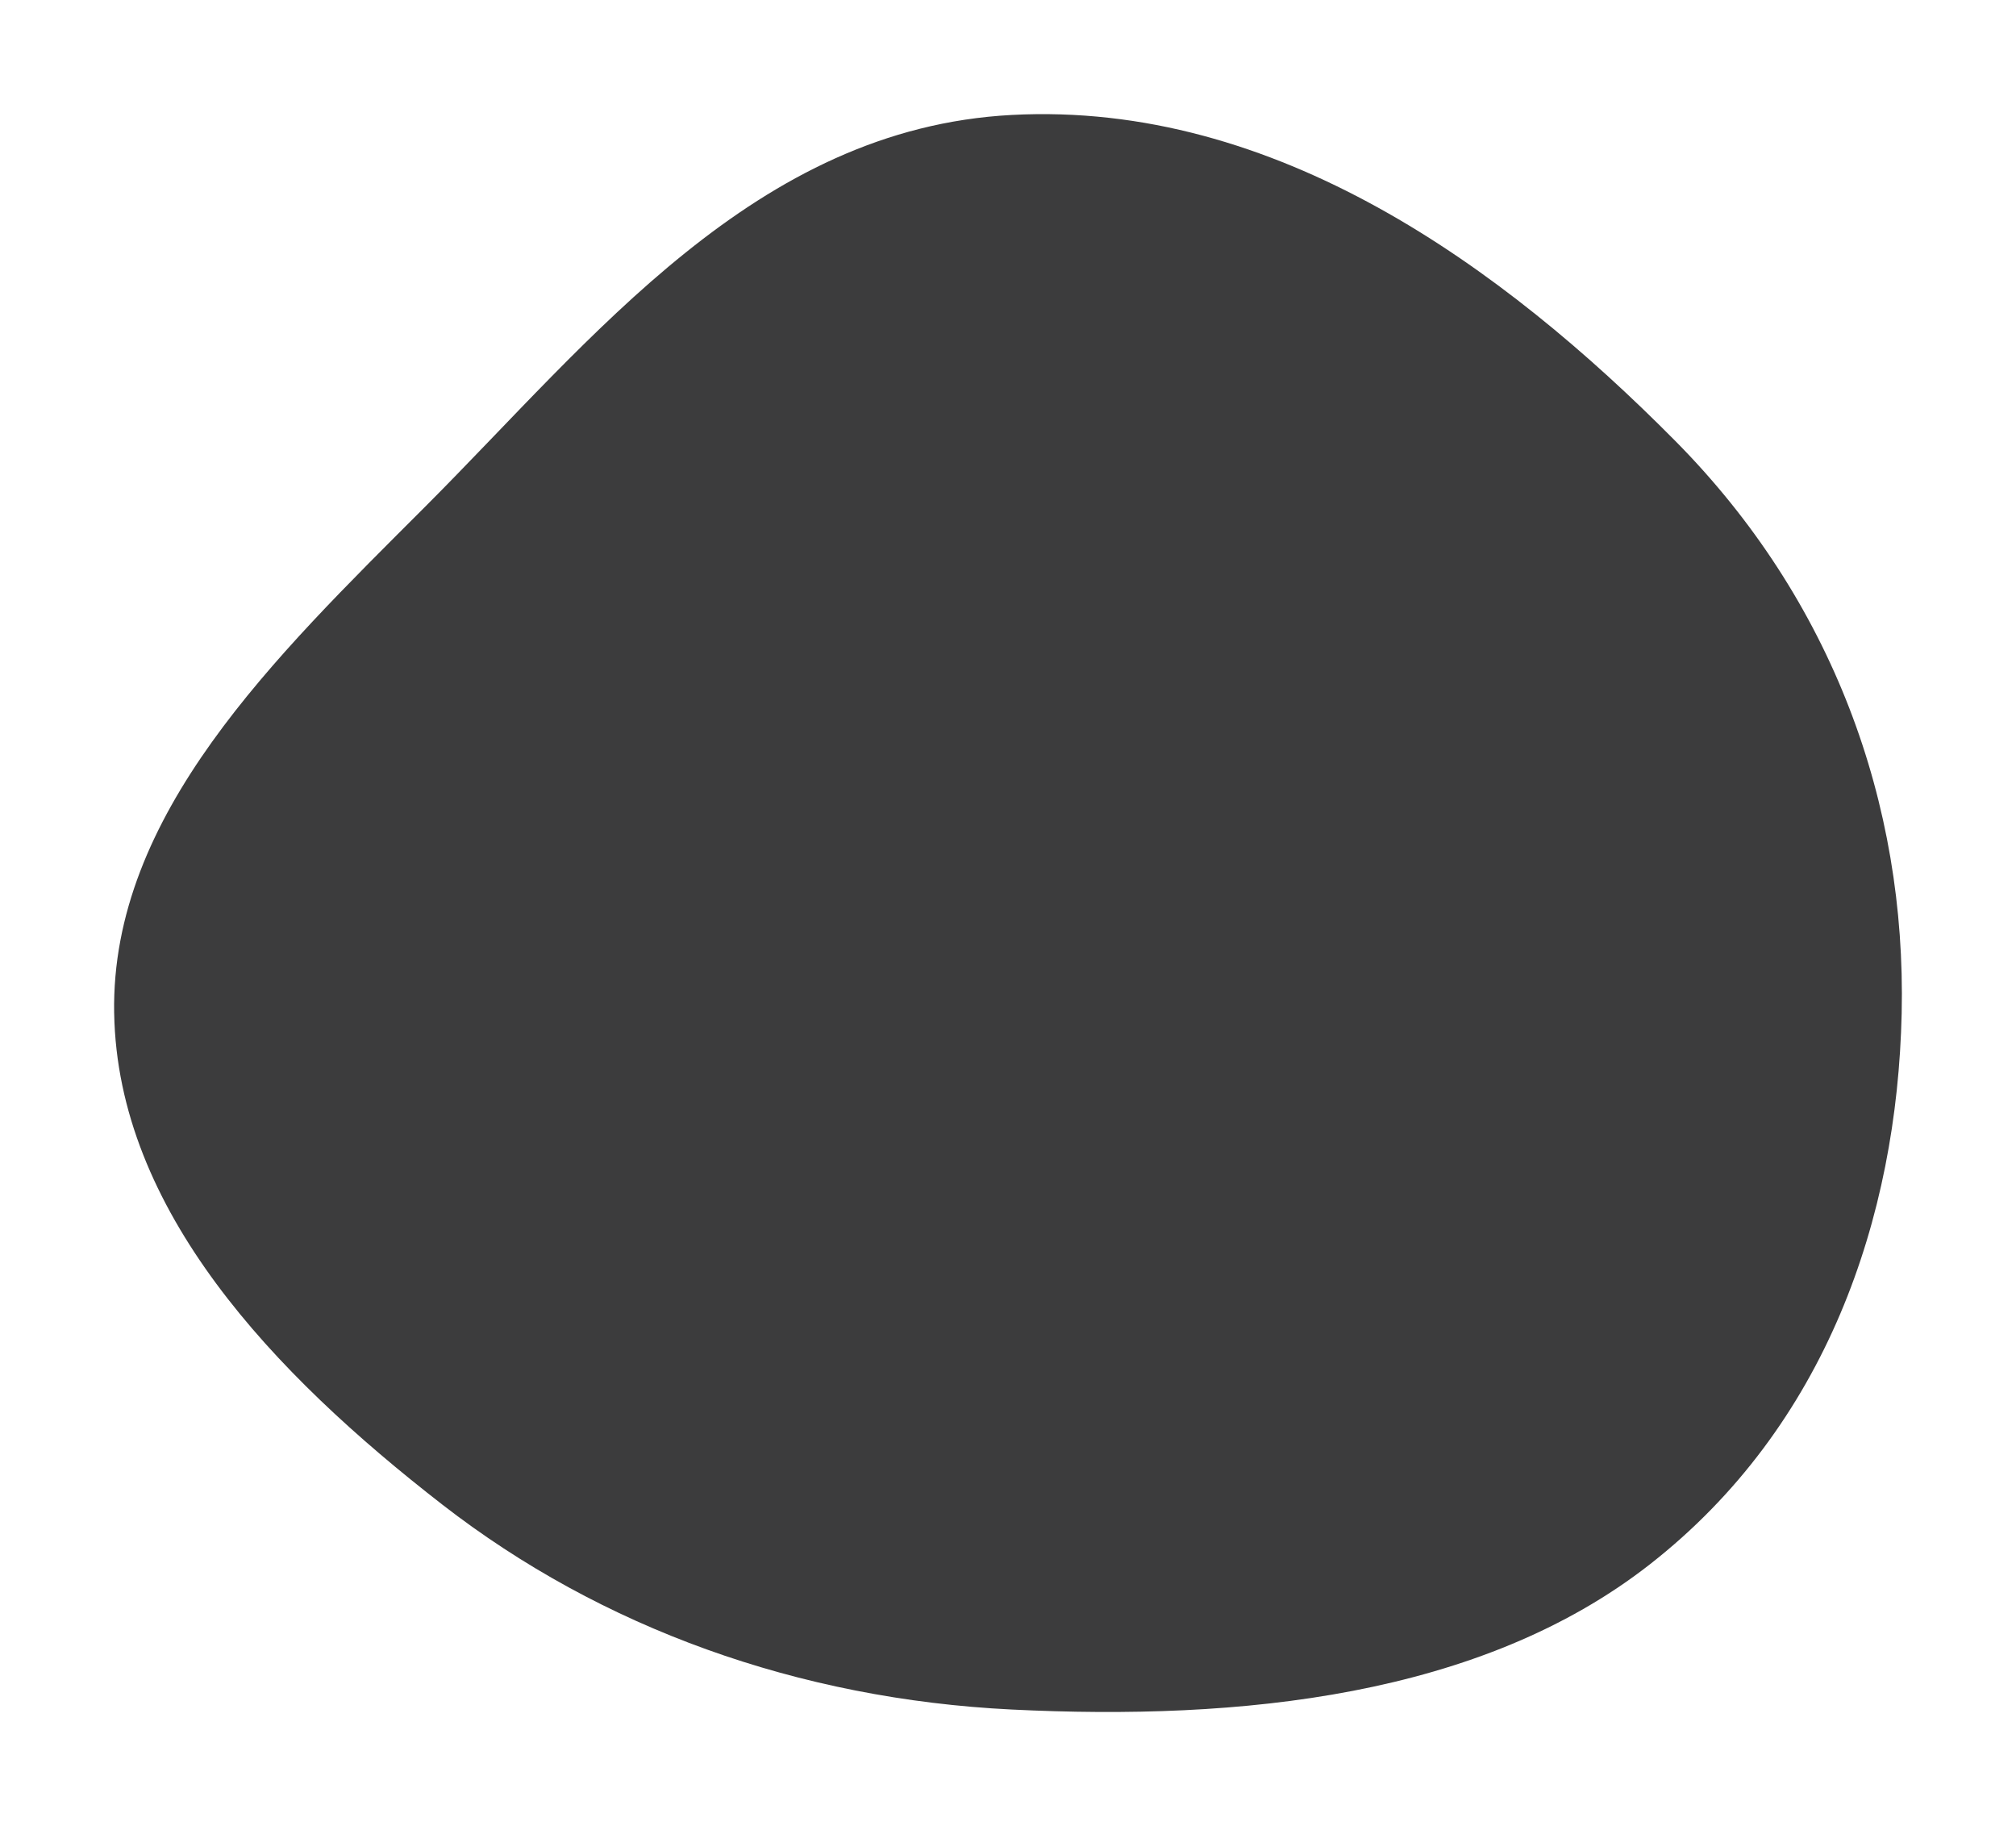<svg width="106" height="96" viewBox="0 0 106 96" fill="none" xmlns="http://www.w3.org/2000/svg"><g filter="url(#a)"><path fill-rule="evenodd" clip-rule="evenodd" d="M8.003 51.265c.18 10.334 8.355 18.93 17.26 25.837 8.359 6.484 18.714 10.216 29.933 10.769 12.007.592 24.648-.666 33.56-7.638 9.262-7.246 12.993-18.18 13.233-28.968.245-11.021-3.62-21.725-11.92-30.102-9.037-9.119-20.997-17.854-34.873-17.12-13.488.714-22.017 11.766-30.844 20.598-7.901 7.906-16.53 16.183-16.35 26.624Z" fill="#3C3C3D"/></g><defs><filter id="a" x="0" y="0" width="106" height="96" filterUnits="userSpaceOnUse" color-interpolation-filters="sRGB"><feFlood flood-opacity="0" result="BackgroundImageFix"/><feColorMatrix in="SourceAlpha" values="0 0 0 0 0 0 0 0 0 0 0 0 0 0 0 0 0 0 127 0" result="hardAlpha"/><feOffset dx="-2" dy="2"/><feGaussianBlur stdDeviation="3"/><feComposite in2="hardAlpha" operator="out"/><feColorMatrix values="0 0 0 0 0 0 0 0 0 0 0 0 0 0 0 0 0 0 0.25 0"/><feBlend in2="BackgroundImageFix" result="effect1_dropShadow_422_8389"/><feBlend in="SourceGraphic" in2="effect1_dropShadow_422_8389" result="shape"/></filter></defs></svg>